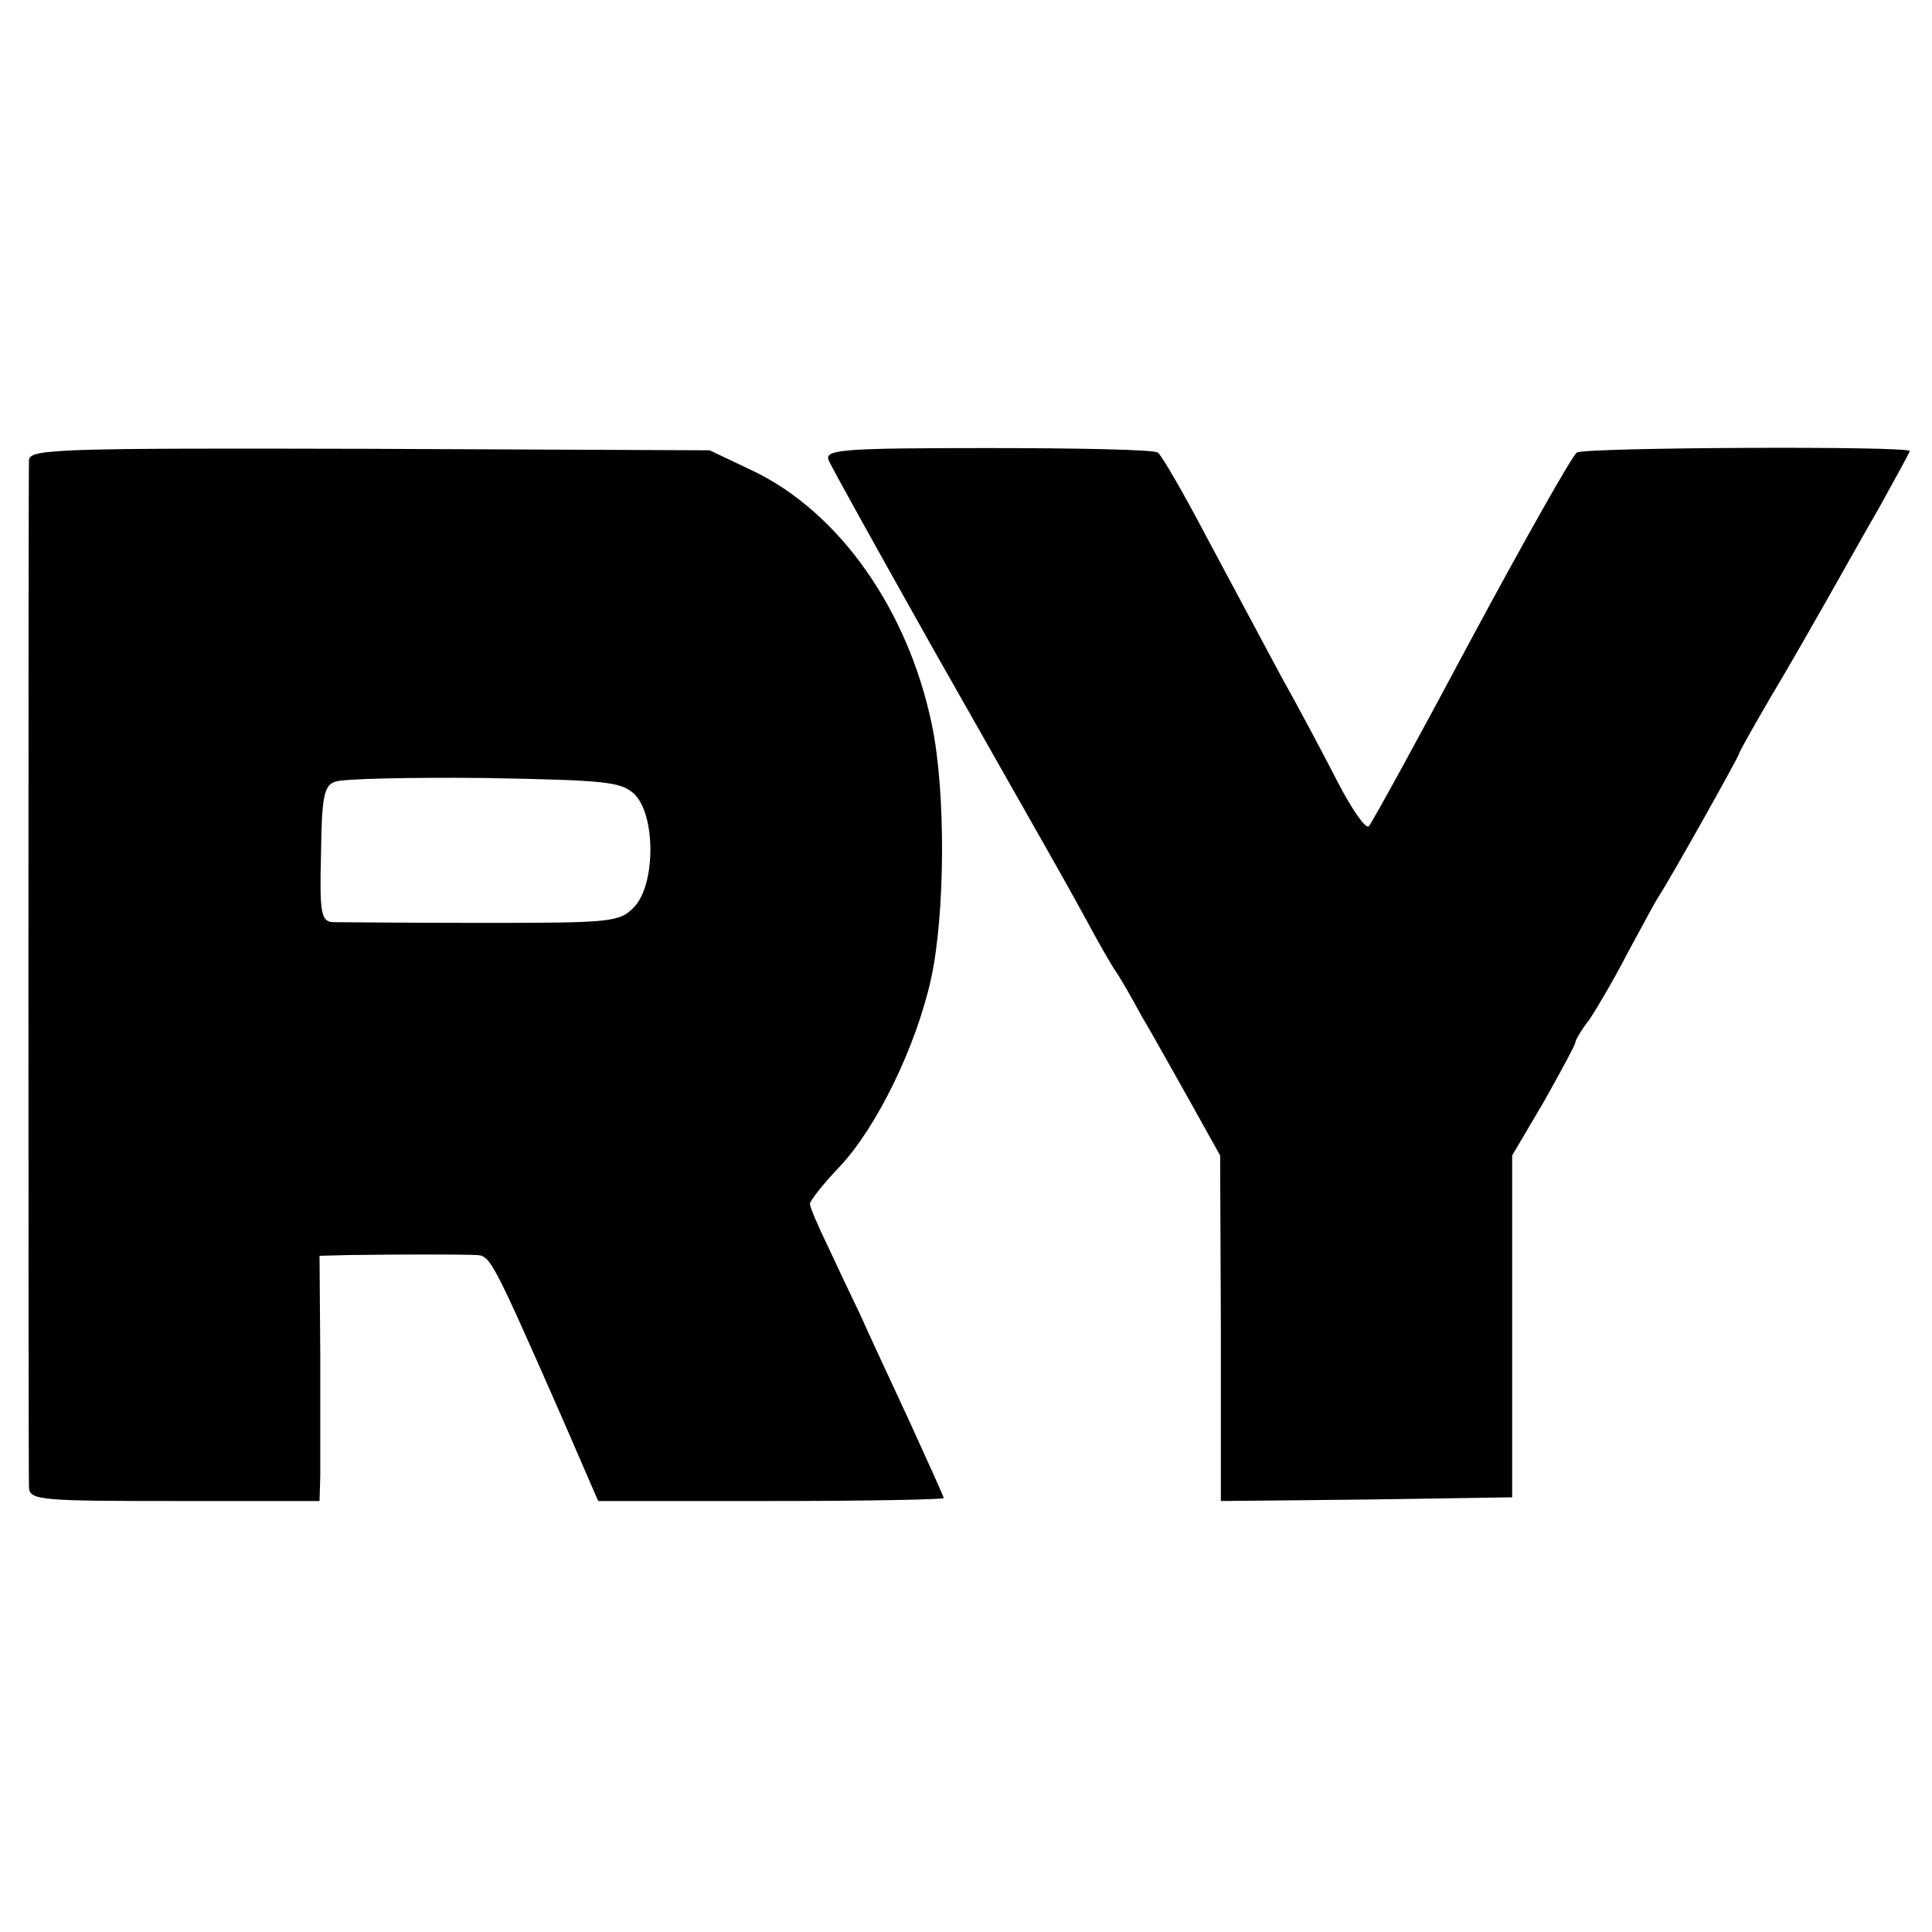 <svg version="1" xmlns="http://www.w3.org/2000/svg" width="346.667" height="346.667" viewBox="0 0 260 260"><path d="M3.9 61.9c-.1 2.1-.1 136 0 138.3.1 1.7 1.7 1.8 19.6 1.8H43l.1-3.3v-16.5L43 169l3.8-.1c6.8-.1 15.7-.1 17.4 0 1.8.1 2.2.9 11.4 21.8l4.9 11.3h23.2c12.8 0 23.3-.2 23.3-.4s-2.1-4.8-4.6-10.3c-2.5-5.4-5.5-11.8-6.6-14.3-1.2-2.5-3.2-6.7-4.4-9.3-1.3-2.7-2.4-5.2-2.4-5.7 0-.4 1.8-2.7 4-5 5-5.3 10.3-16.2 12.3-25.3 1.9-8.7 2-25.2.1-34.2-3.2-15.4-12.4-28.5-24-34.1l-5.9-2.8-45.7-.2c-41.7-.1-45.8 0-45.9 1.5zm81.5 45c2.9 2.9 2.8 12.3-.1 15.2-1.9 2-3.1 2.1-20.4 2.1-10.1 0-19.2-.1-20.1-.1-1.6-.1-1.8-1.2-1.6-9.2.1-7.7.4-9.2 1.9-9.7 1-.4 10-.6 20.1-.5 16.5.3 18.4.5 20.2 2.2z"/><path d="M111.5 61.9c.3.8 6.6 12.1 13.9 25.1 17 30 17.3 30.4 20.9 37 1.6 3 3.3 5.9 3.7 6.5.4.5 2 3.2 3.5 6 1.6 2.7 4.6 8.1 6.8 12l3.9 7 .1 23.3V202l19.6-.2 19.6-.3v-46l4.3-7.3c2.3-4.1 4.2-7.6 4.2-7.9 0-.3.8-1.7 1.9-3.1 1-1.5 3.3-5.4 5-8.7 1.8-3.3 3.6-6.7 4.1-7.5 1.9-2.9 11-19.2 11-19.5 0-.2 1.9-3.6 4.3-7.7 2.4-4 5.7-9.8 7.4-12.8 1.7-3 4.9-8.7 7.2-12.7 2.2-4 4.1-7.4 4.1-7.6 0-.7-43.8-.5-44.8.2-.6.4-7 11.7-14.2 25.1-7.2 13.5-13.4 24.8-13.8 25.2-.4.4-2.3-2.3-4.2-6-1.9-3.7-5.3-10.1-7.6-14.2-2.2-4.1-6.7-12.5-9.9-18.5-3.2-6.1-6.2-11.3-6.7-11.6-.6-.4-10.9-.6-22.9-.6-19.5 0-21.9.2-21.4 1.6z"/></svg>
